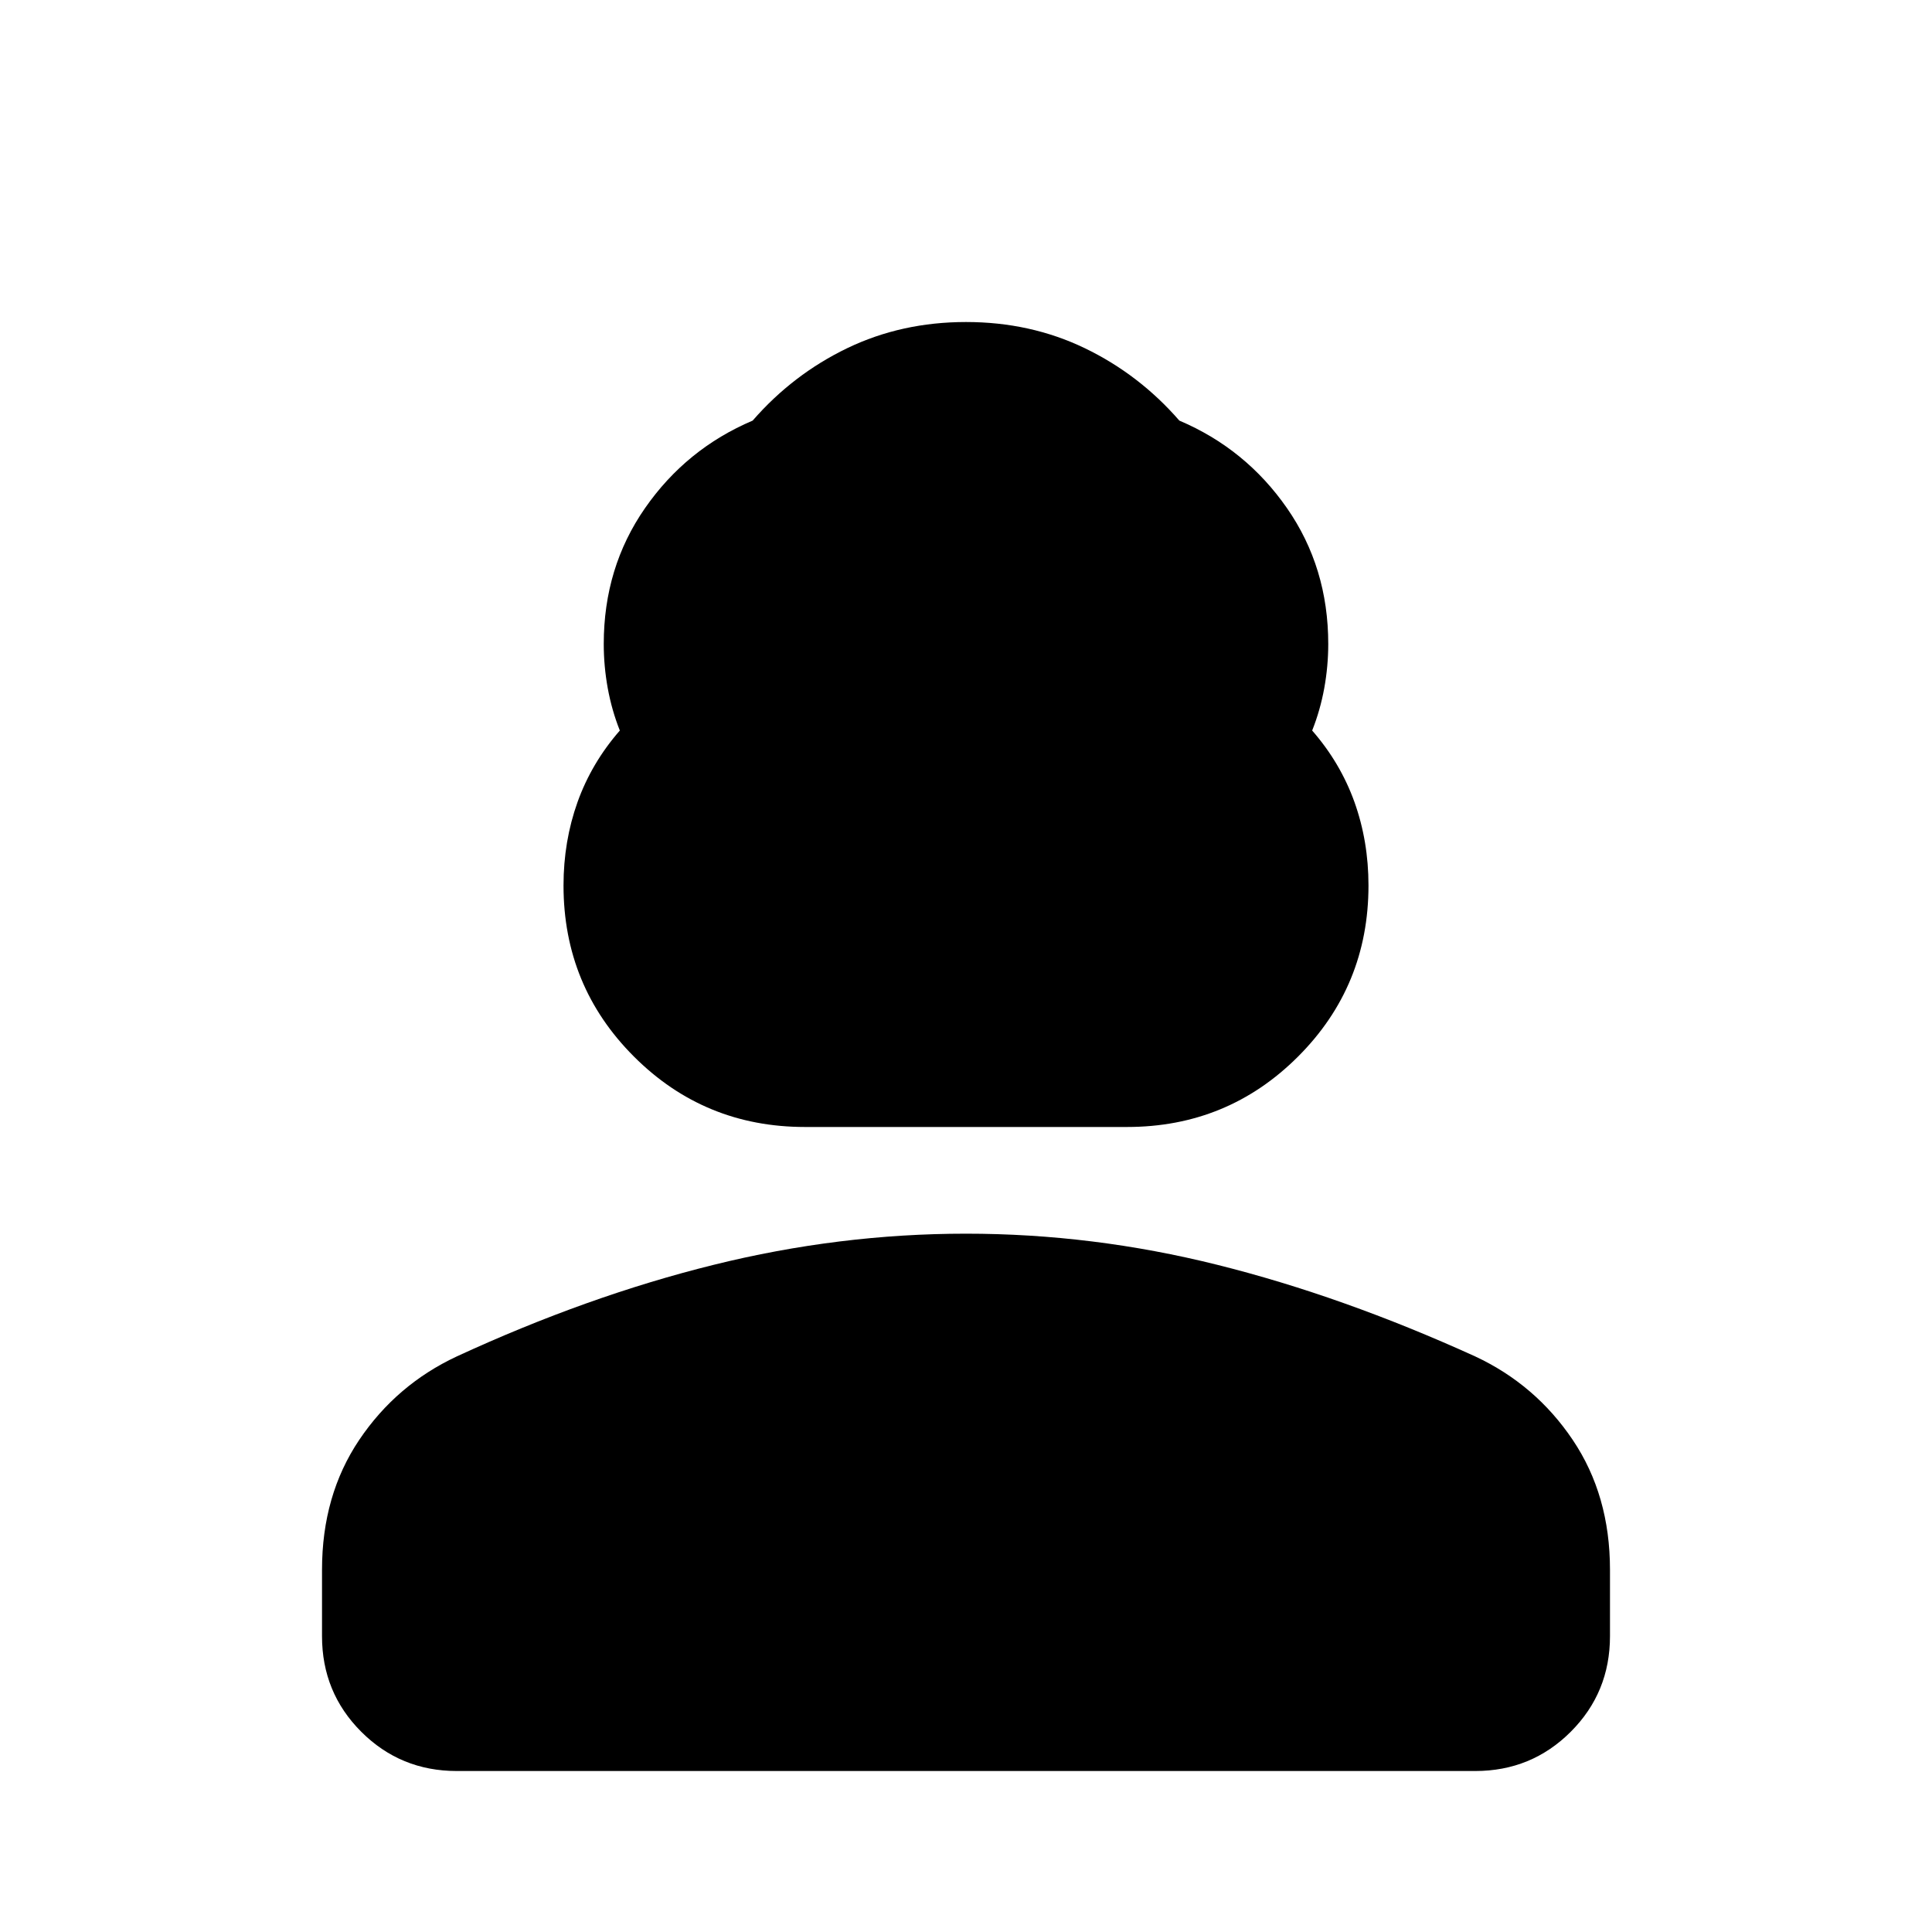 <svg xmlns="http://www.w3.org/2000/svg" height="40" width="40"><path d="M16.667 23.333q-2.084 0-3.542-1.458-1.458-1.458-1.458-3.542 0-.916.291-1.729.292-.812.875-1.479-.166-.417-.25-.875-.083-.458-.083-.917 0-1.583.854-2.812.854-1.229 2.229-1.813.834-.958 1.959-1.5 1.125-.541 2.458-.541 1.333 0 2.458.541 1.125.542 1.959 1.5 1.375.584 2.229 1.813.854 1.229.854 2.812 0 .459-.083.917-.084.458-.25.875.583.667.875 1.479.291.813.291 1.729 0 2.084-1.458 3.542-1.458 1.458-3.542 1.458ZM9.458 36.667q-1.166 0-1.979-.813-.812-.812-.812-1.979V32.5q0-1.542.77-2.688.771-1.145 2.021-1.729 2.709-1.25 5.313-1.895 2.604-.646 5.229-.646t5.208.646q2.584.645 5.334 1.895 1.25.584 2.02 1.729.771 1.146.771 2.688v1.375q0 1.167-.812 1.979-.813.813-1.979.813Z"/></svg>